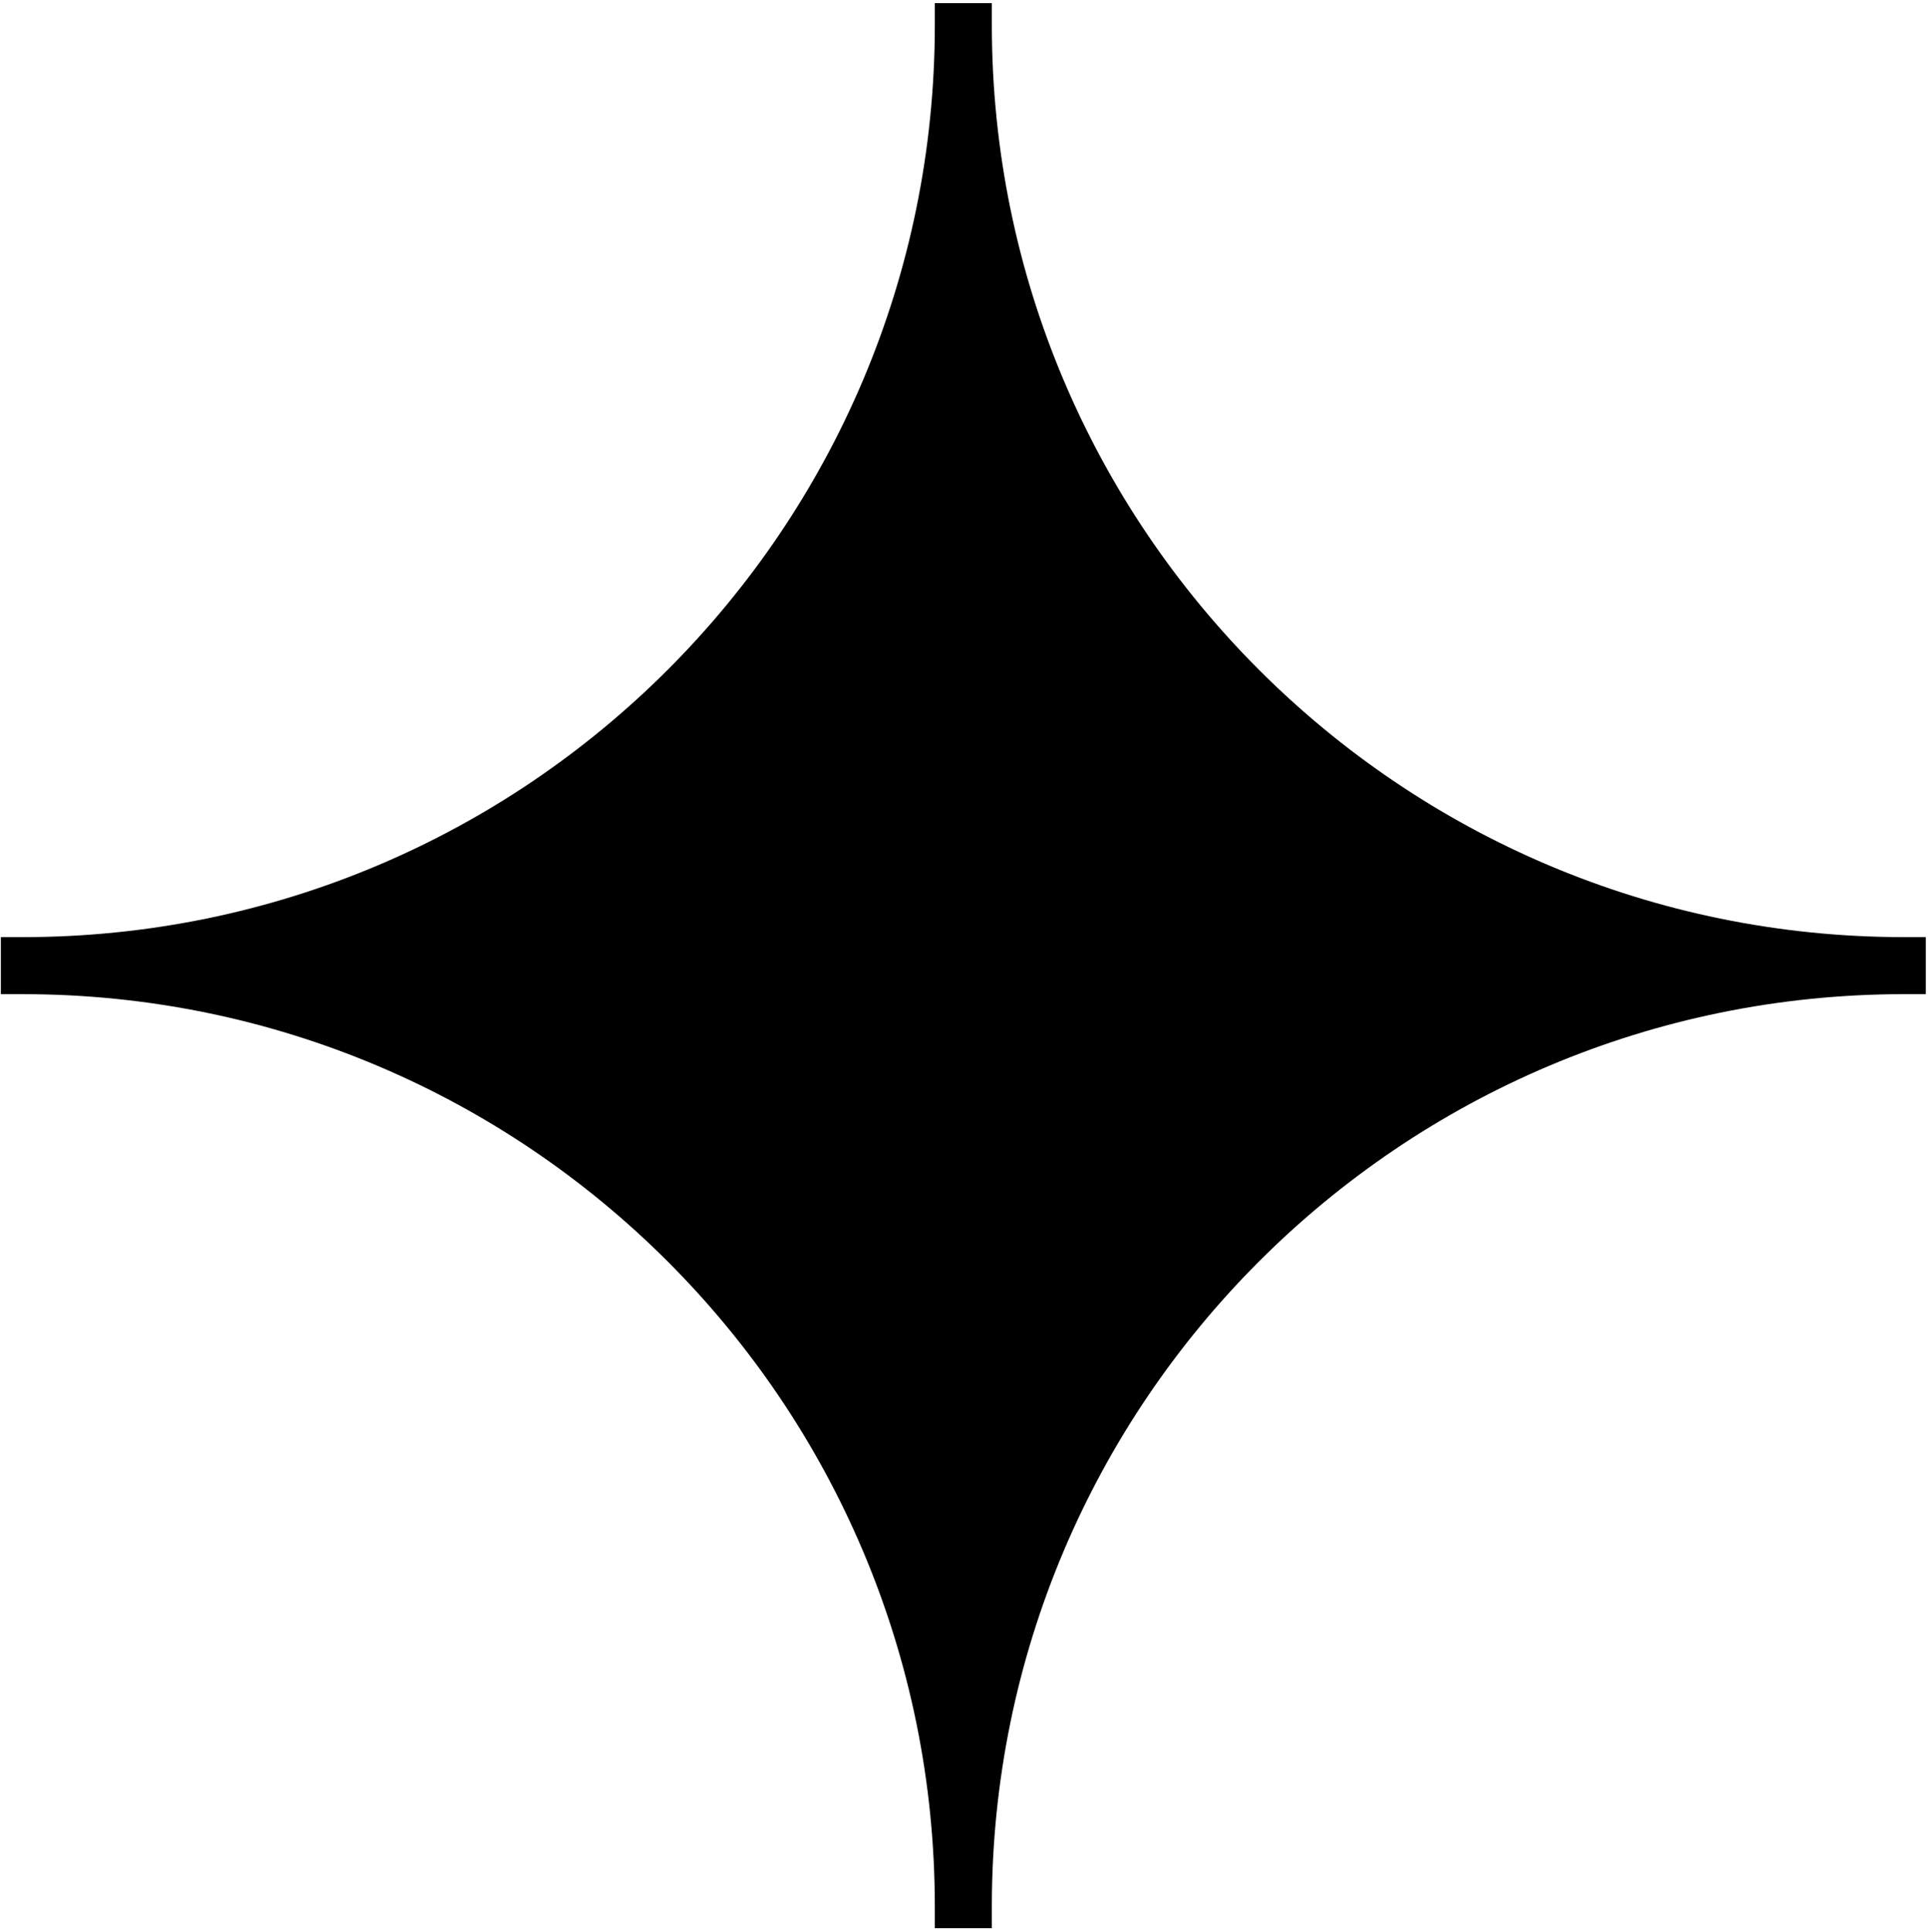 
<svg viewBox="0 0 486 487" xmlns="http://www.w3.org/2000/svg">
<path fill-rule="evenodd" clip-rule="evenodd" d="M250.018 0.789V6.249C250.018 133.245 352.983 236.21 479.979 236.21H485.445V250.583H479.979C352.983 250.583 250.018 353.548 250.018 480.545V486.015H235.645V480.545C235.645 353.548 132.68 250.583 5.684 250.583H0.219V236.21H5.684C132.68 236.21 235.645 133.245 235.645 6.249V0.789H250.018Z"/>
</svg>
